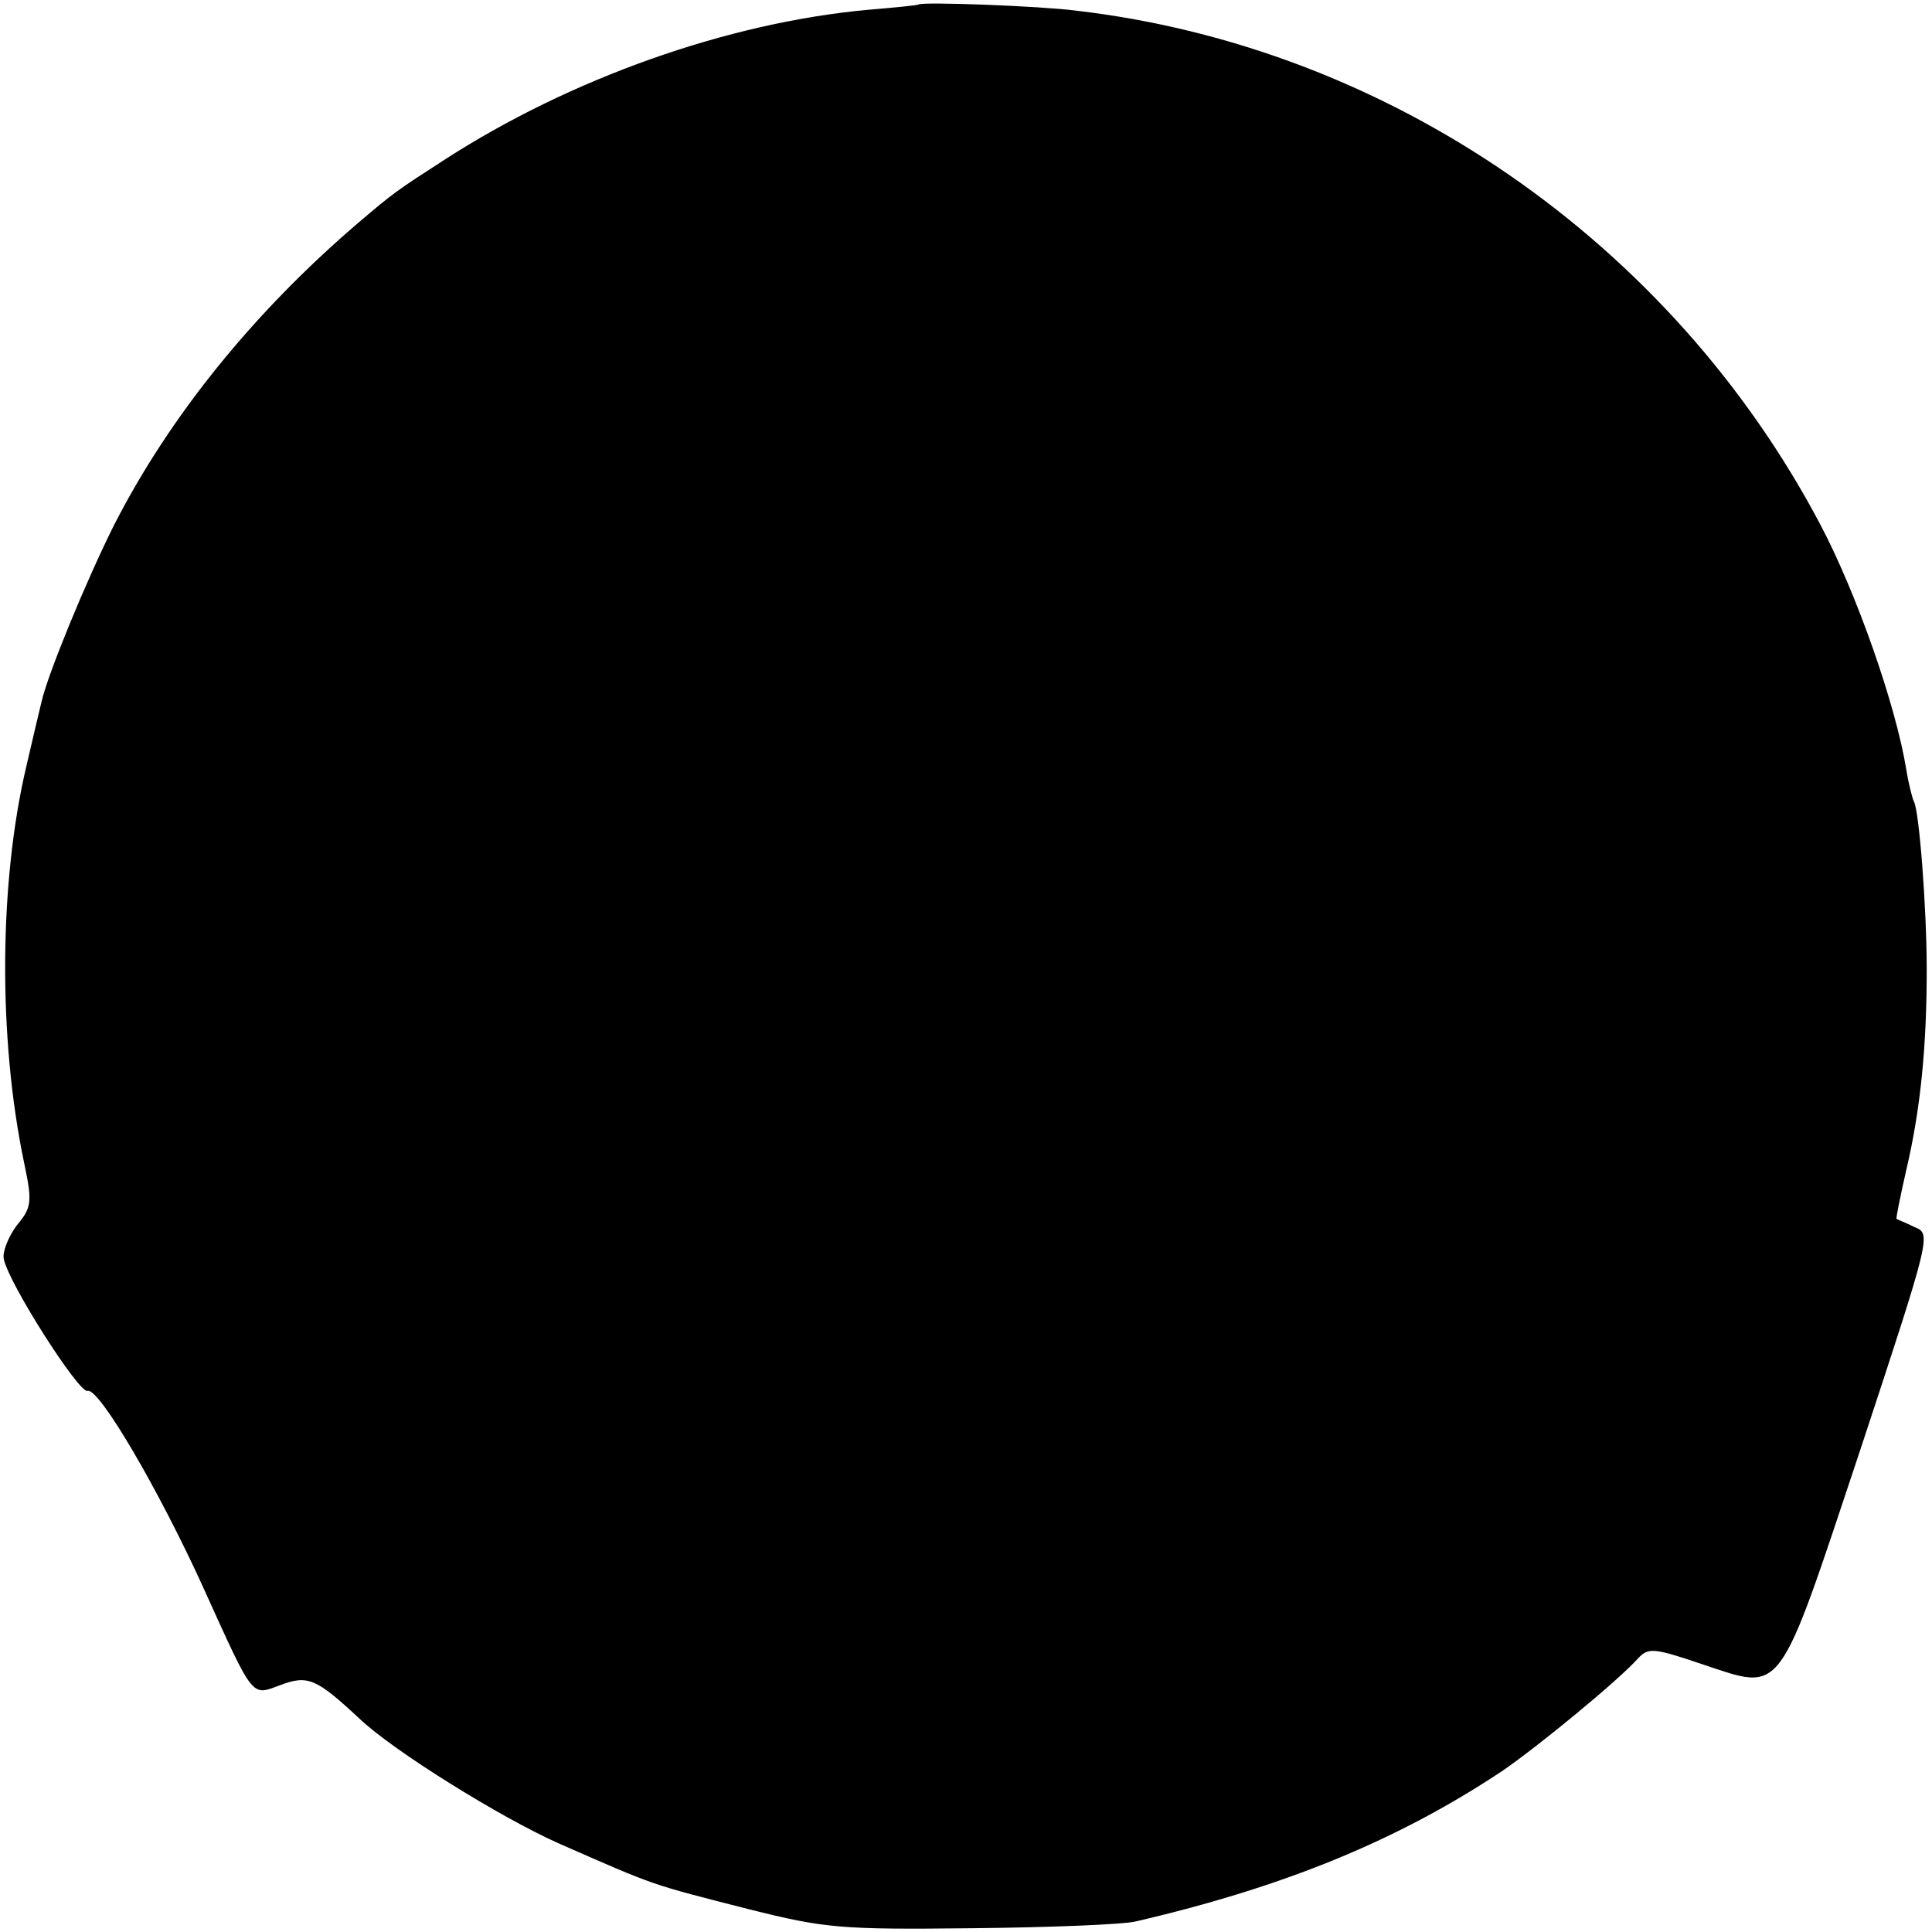 <?xml version="1.0" standalone="no"?>
<!DOCTYPE svg PUBLIC "-//W3C//DTD SVG 20010904//EN"
 "http://www.w3.org/TR/2001/REC-SVG-20010904/DTD/svg10.dtd">
<svg version="1.0" xmlns="http://www.w3.org/2000/svg"
 width="256pt" height="256pt" viewBox="0 0 256 256"
 preserveAspectRatio="xMidYMid meet">
<g transform="translate(0,256) scale(0.1,-0.1)"
fill="#000000" stroke="none">
<path d="M1217 2554 c-1 -1 -31 -4 -67 -7 -186 -17 -394 -91 -560 -198 -65
-42 -68 -44 -115 -84 -138 -118 -250 -256 -324 -401 -37 -74 -88 -198 -96
-234 -2 -8 -11 -46 -20 -85 -36 -152 -38 -359 -3 -526 11 -52 10 -59 -10 -83
-11 -15 -19 -35 -17 -44 6 -32 100 -179 111 -175 15 5 95 -132 154 -262 67
-148 63 -142 101 -128 37 14 48 9 105 -44 45 -43 187 -131 263 -165 132 -58
121 -54 254 -88 100 -25 121 -27 295 -25 103 1 201 5 217 9 198 46 348 108
485 199 47 32 154 120 180 149 14 15 20 15 85 -7 109 -36 99 -49 210 284 94
285 94 286 72 295 -12 6 -23 10 -24 11 -1 0 5 30 13 65 19 81 27 164 27 265 0
82 -10 211 -17 223 -2 4 -7 23 -10 42 -14 86 -66 234 -114 325 -198 375 -572
633 -987 681 -46 6 -204 12 -208 8z"/>
</g>
</svg>
